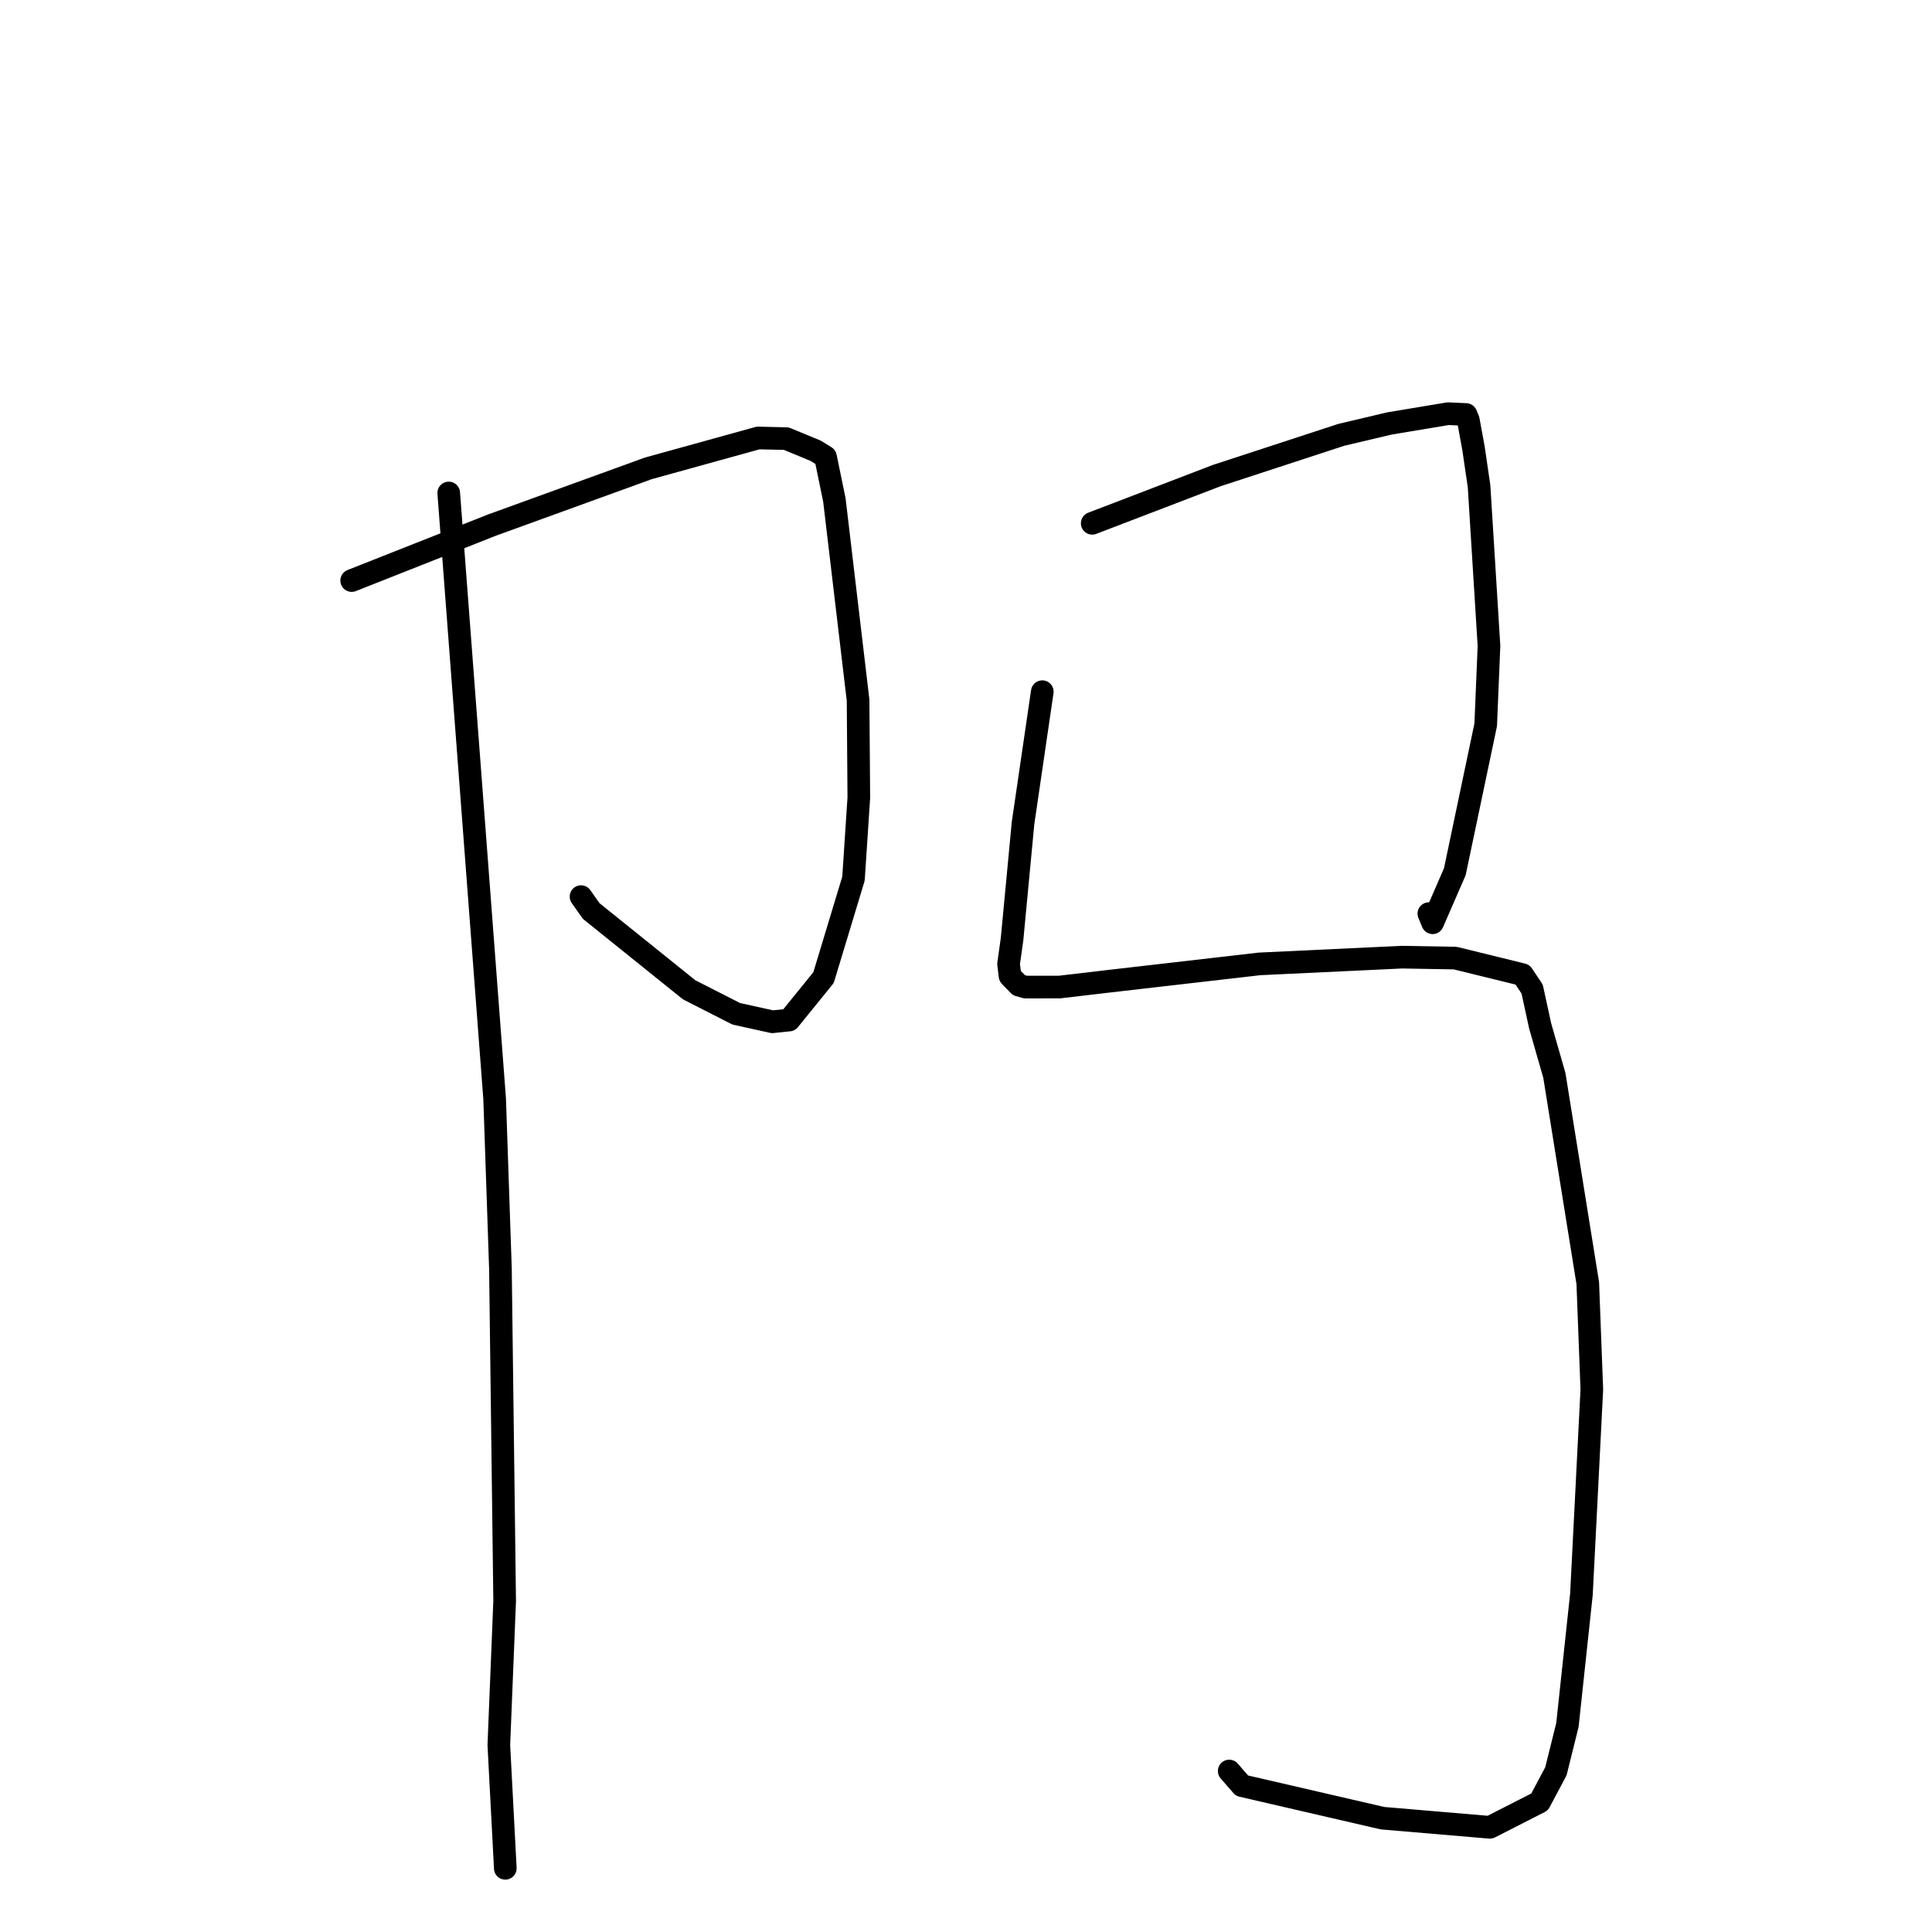 <?xml version="1.0" standalone="no"?>
    <svg width="256" height="256" xmlns="http://www.w3.org/2000/svg" version="1.1">
    <polyline stroke="black" stroke-width="3" stroke-linecap="round" fill="transparent" stroke-linejoin="round" points="46.6 76.928 55.903 73.25 65.205 69.571 85.914 62.059 100.456 58.034 104.185 58.121 108.069 59.725 109.384 60.537 110.561 66.255 113.7 92.777 113.798 105.702 113.092 116.422 109.124 129.535 104.565 135.16 102.345 135.39 97.549 134.33 91.317 131.155 78.338 120.717 76.991 118.806 " />
        <polyline stroke="black" stroke-width="3" stroke-linecap="round" fill="transparent" stroke-linejoin="round" points="59.459 65.322 62.501 105.467 65.544 145.612 66.31 168.109 66.87 212.145 66.098 231.233 66.878 246.078 66.956 247.562 " />
        <polyline stroke="black" stroke-width="3" stroke-linecap="round" fill="transparent" stroke-linejoin="round" points="144.726 69.339 152.976 66.178 161.226 63.016 177.709 57.623 184.097 56.112 191.89 54.814 194.258 54.924 194.56 55.654 195.26 59.49 195.983 64.43 197.298 85.591 196.864 96.038 192.773 115.505 189.83 122.27 189.331 121.059 " />
        <polyline stroke="black" stroke-width="3" stroke-linecap="round" fill="transparent" stroke-linejoin="round" points="138.108 91.651 136.833 100.363 135.557 109.074 134.099 124.472 133.639 127.734 133.834 129.319 134.008 129.515 135.014 130.545 135.892 130.793 140.395 130.789 146.838 130.032 166.895 127.721 185.756 126.829 192.826 126.953 201.737 129.142 203.017 131.054 204.077 135.932 205.96 142.491 210.389 170.024 210.925 184.121 209.549 211.238 207.693 228.561 206.166 234.705 204.004 238.769 197.415 242.129 183.194 240.919 164.568 236.613 162.877 234.668 " />
        </svg>
